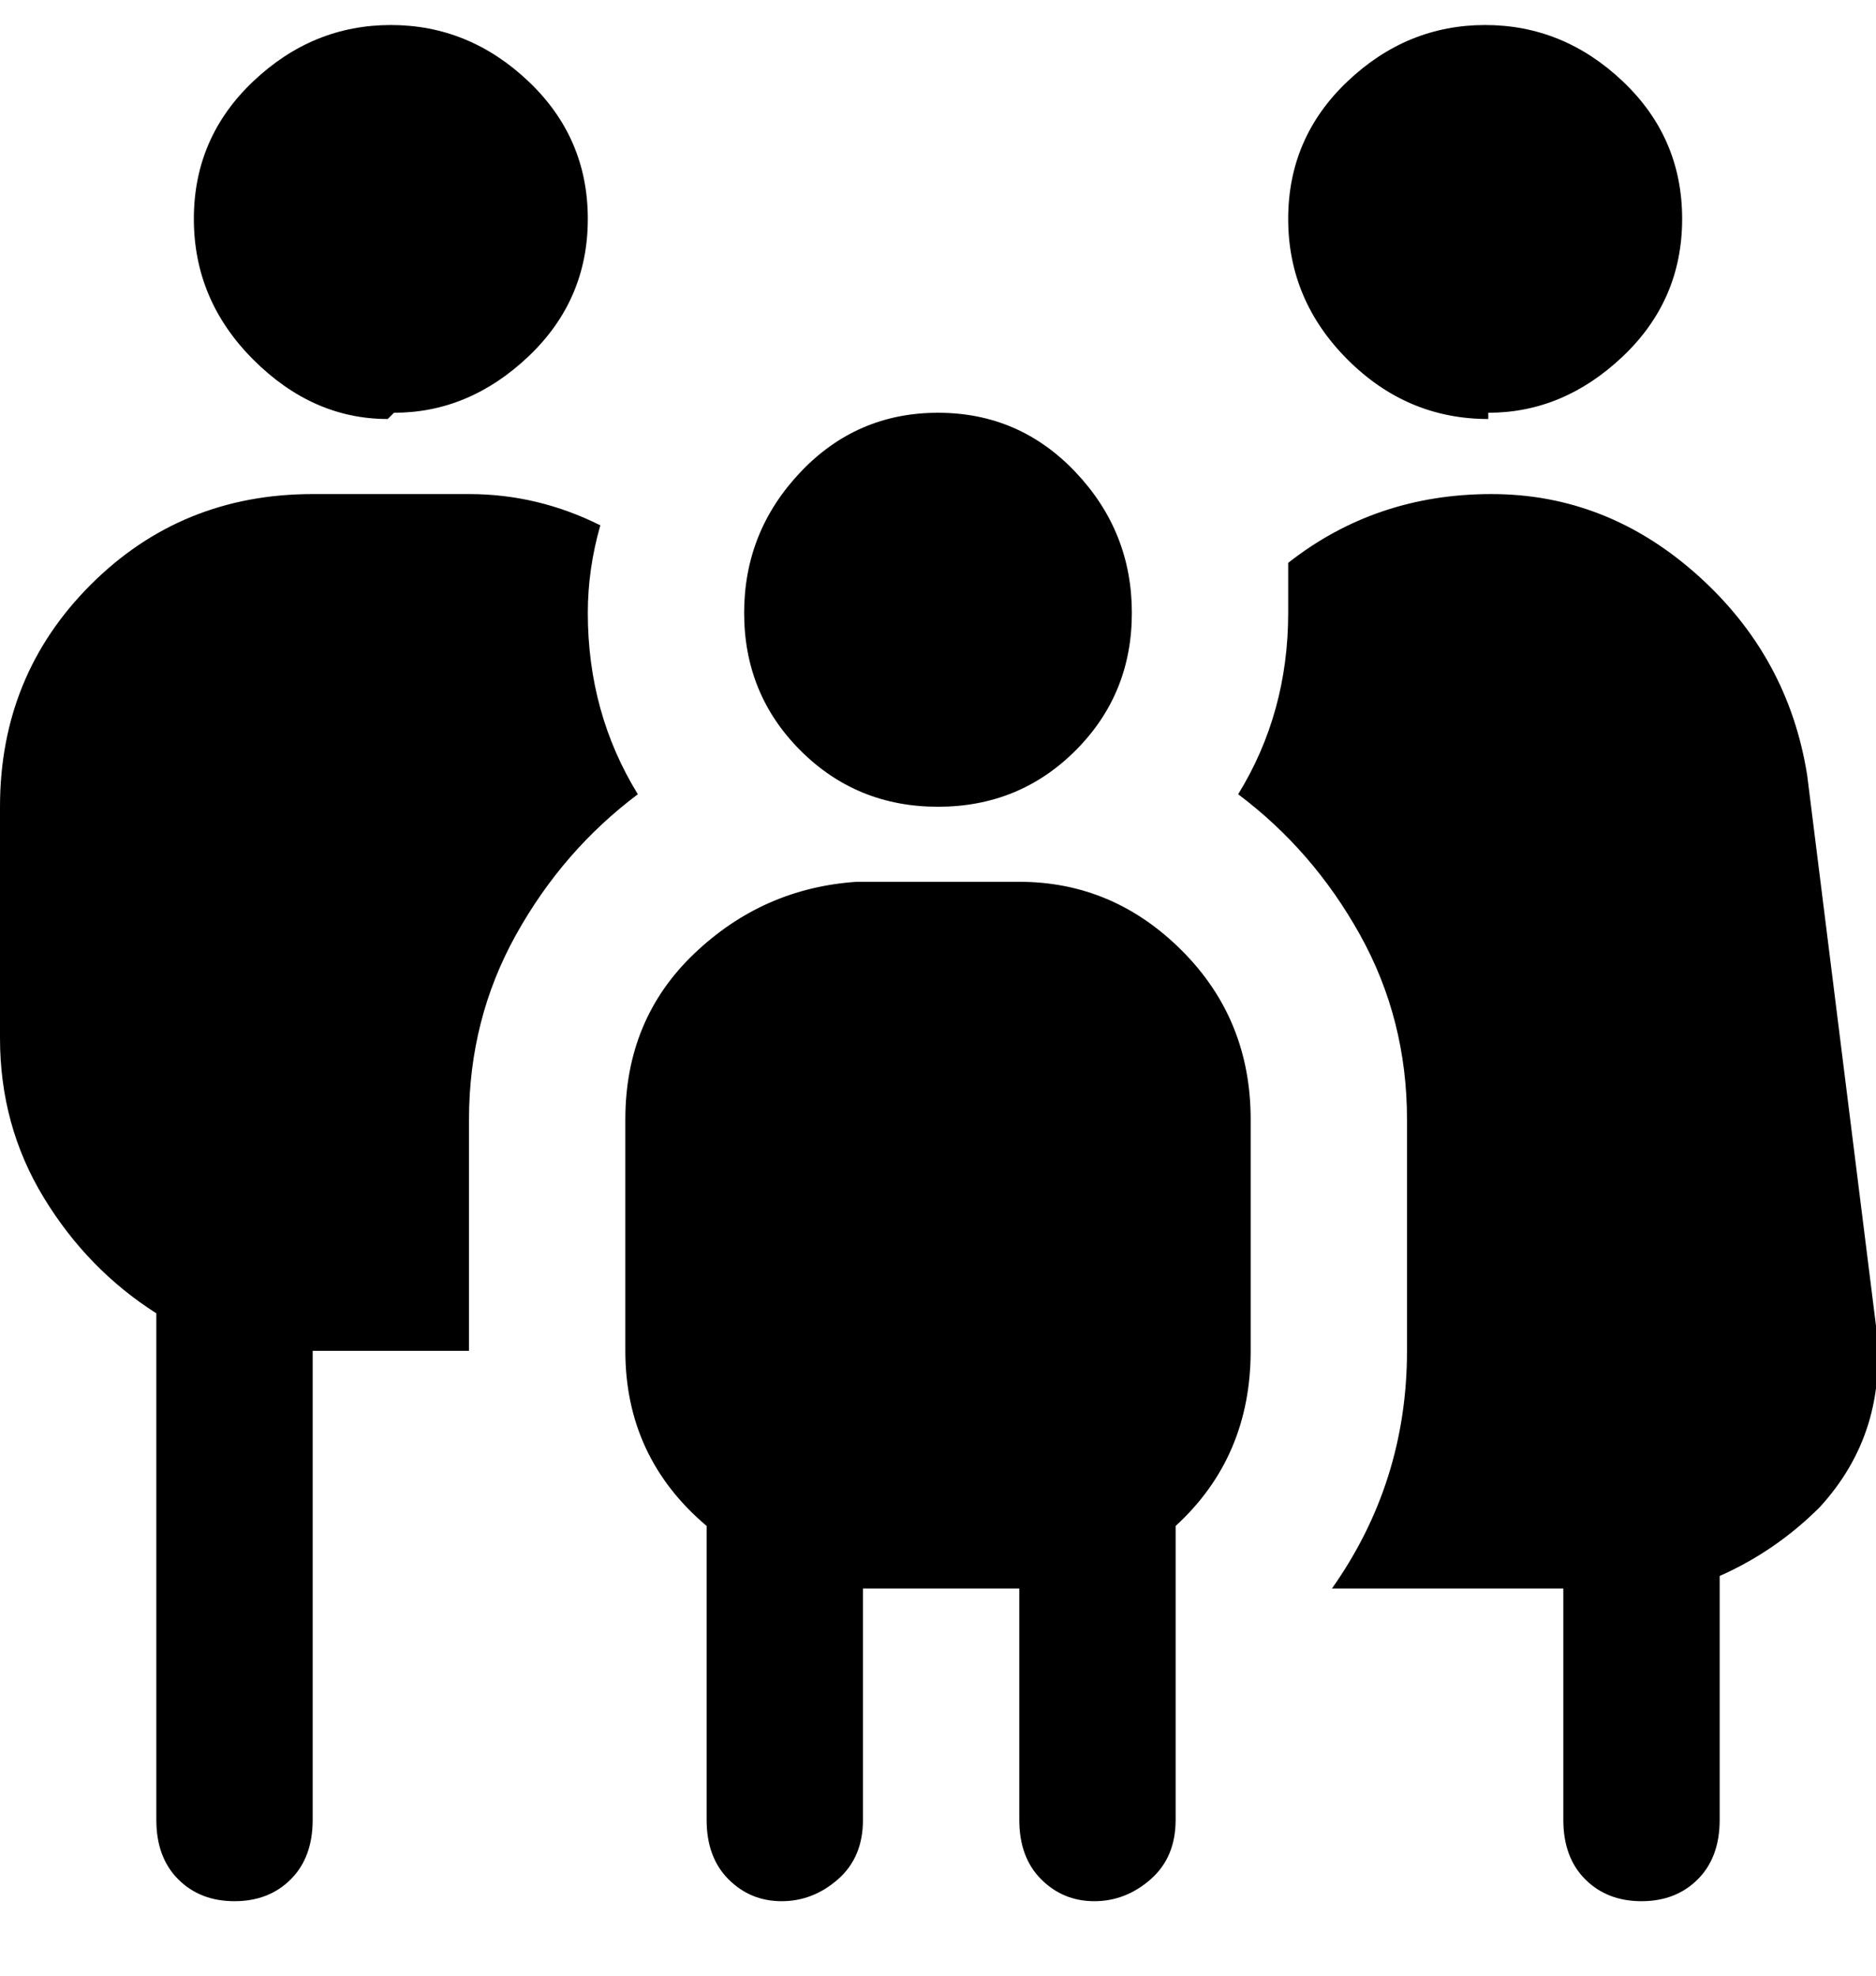 <svg viewBox="0 0 300 316" xmlns="http://www.w3.org/2000/svg"><path d="M150 66q13 0 22 9.5t9 22.5q0 13-9 22t-22 9q-13 0-22-9t-9-22q0-13 9-22.5t22-9.5zm50 113v37q0 17-12 28v47q0 6-4 9.5t-9 3.5q-5 0-8.5-3.5T163 291v-37h-25v37q0 6-4 9.5t-9 3.5q-5 0-8.5-3.5T113 291v-47q-13-11-13-28v-37q0-16 11-26.5t26-11.5h26q15 0 26 11t11 27zM63 66q12 0 21.5-9T94 35q0-13-9.5-22t-22-9q-12.5 0-22 9T31 35q0 13 9.5 22.5T62 67l1-1zm31 32q0-7 2-14-10-5-21-5H50q-21 0-35.5 14.5T0 129v37q0 14 7 25.5T25 210v81q0 6 3.5 9.5t9 3.5q5.5 0 9-3.5T50 291v-75h25v-37q0-16 7.5-29.5T102 127q-8-13-8-29zm144-32q12 0 21.5-9t9.5-22q0-13-9.5-22t-22-9q-12.5 0-22 9T206 35q0 13 9.5 22.5T238 67v-1zm62 146l-11-88q-3-19-17.5-32t-33-13Q220 79 206 90v8q0 16-8 29 12 9 19.5 22.5T225 179v37q0 21-12 38h37v37q0 6 3.5 9.5t9 3.5q5.5 0 9-3.5t3.5-9.5v-39q9-4 16-11 11-12 9-29z"/></svg>